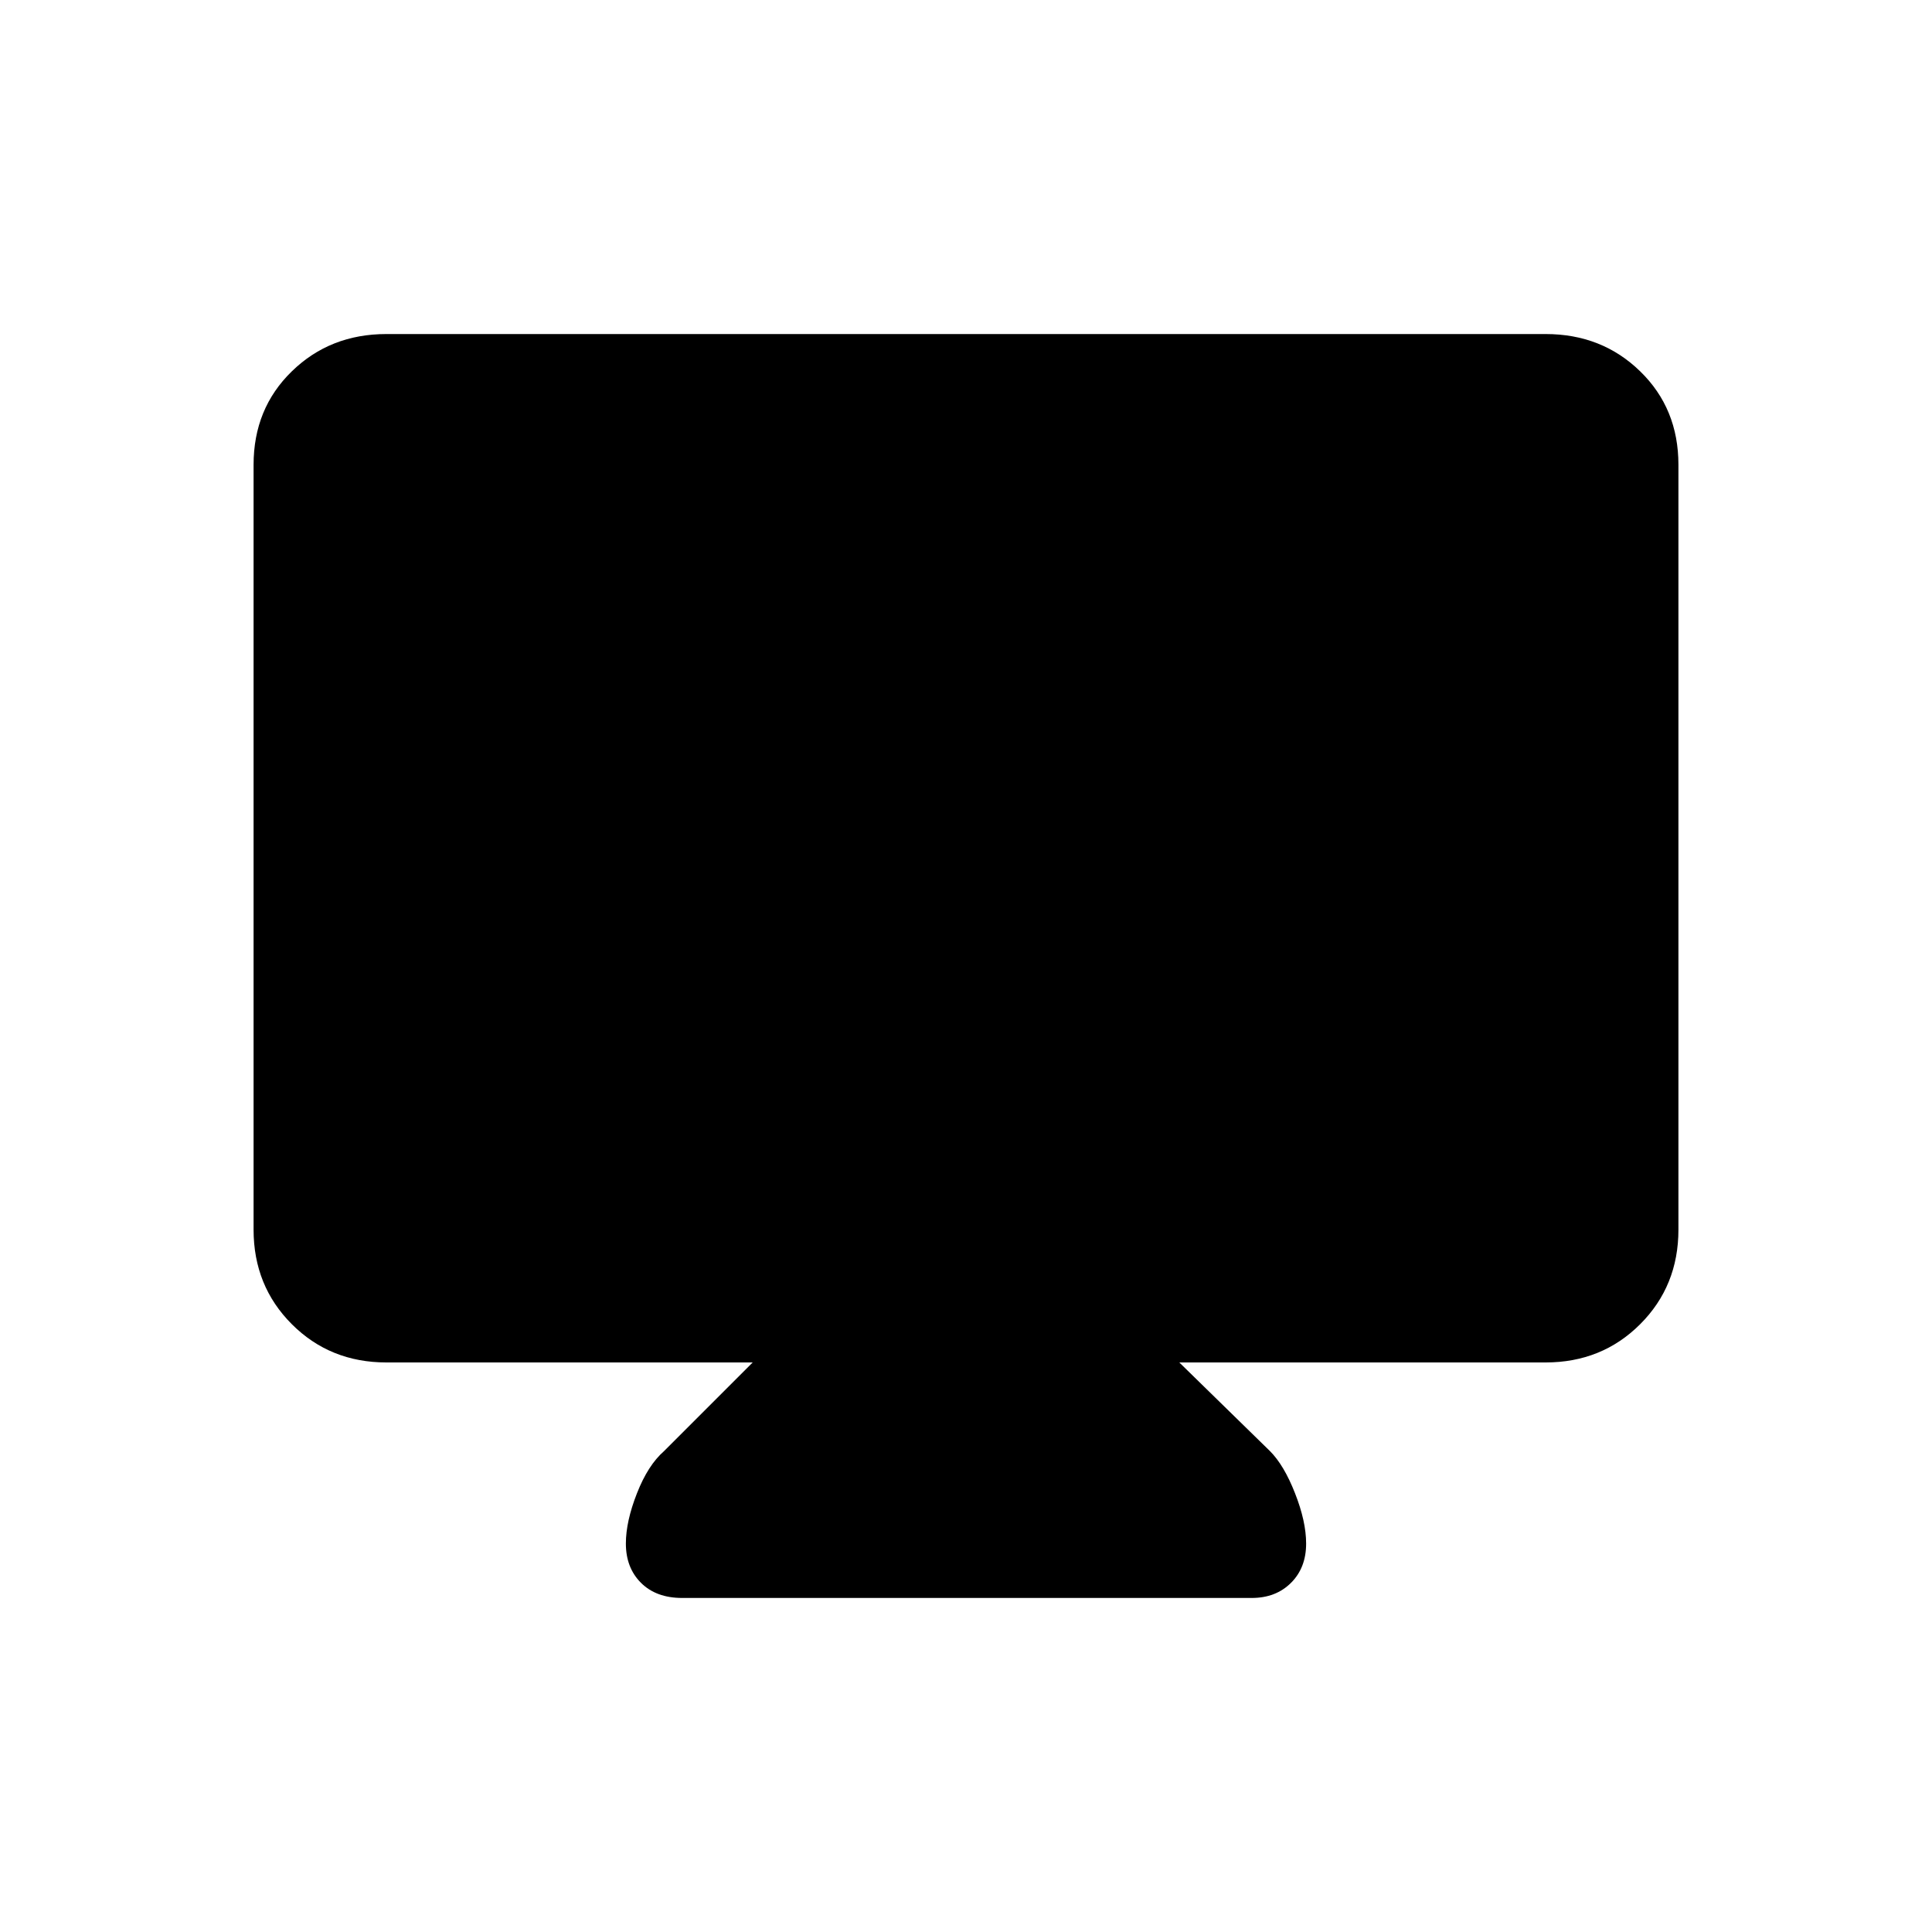 <svg xmlns="http://www.w3.org/2000/svg" height="20" width="20"><path d="M7.062 16.542Q6.792 16.542 6.635 16.385Q6.479 16.229 6.479 15.979Q6.479 15.75 6.594 15.458Q6.708 15.167 6.875 15.021L7.792 14.104H4Q3.417 14.104 3.021 13.708Q2.625 13.312 2.625 12.729V4.812Q2.625 4.229 3.021 3.844Q3.417 3.458 4 3.458H16Q16.583 3.458 16.979 3.844Q17.375 4.229 17.375 4.812V12.729Q17.375 13.312 16.979 13.708Q16.583 14.104 16 14.104H12.208L13.146 15.021Q13.292 15.167 13.406 15.458Q13.521 15.75 13.521 15.979Q13.521 16.229 13.365 16.385Q13.208 16.542 12.958 16.542Z"/></svg>